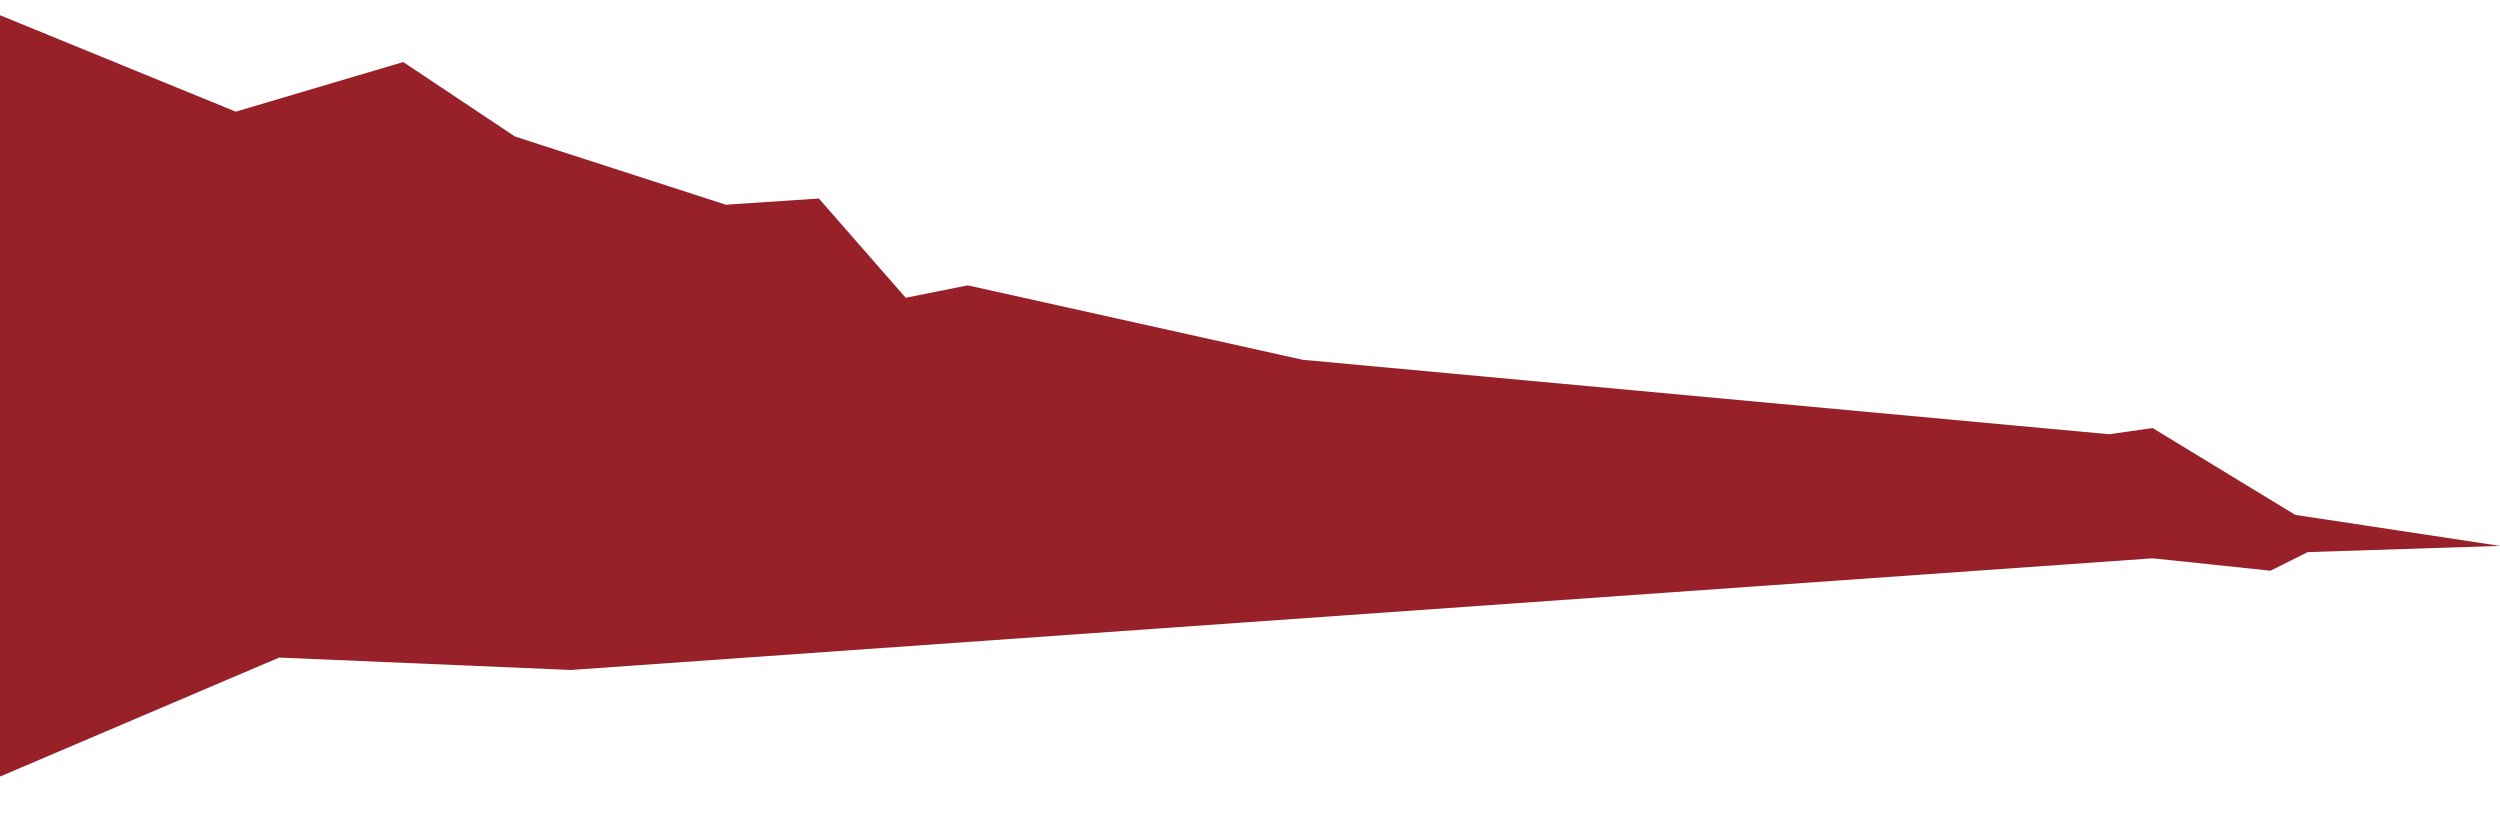 <?xml version="1.0" encoding="UTF-8" standalone="no"?>
<svg
   width="403"
   height="132"
   viewBox="0 0 403 132"
   version="1.1"
   id="svg7"
   xmlns="http://www.w3.org/2000/svg">
  <defs
     id="defs4">
  </defs>
  <path
     id="Fond_5"
     data-name="Fond 5"
     class="cls-1"
     d="M403,254l-33-5-23-14-7,1L210,224l-54-12-10,2-14-16-15,1L83,188,65,176l-27,8L-6,166l-1,26-9,106,61-26,47,2,255-18,19,2,6-3Z"
     fill="#982029"
     transform="translate(0 -166)" />
</svg>
